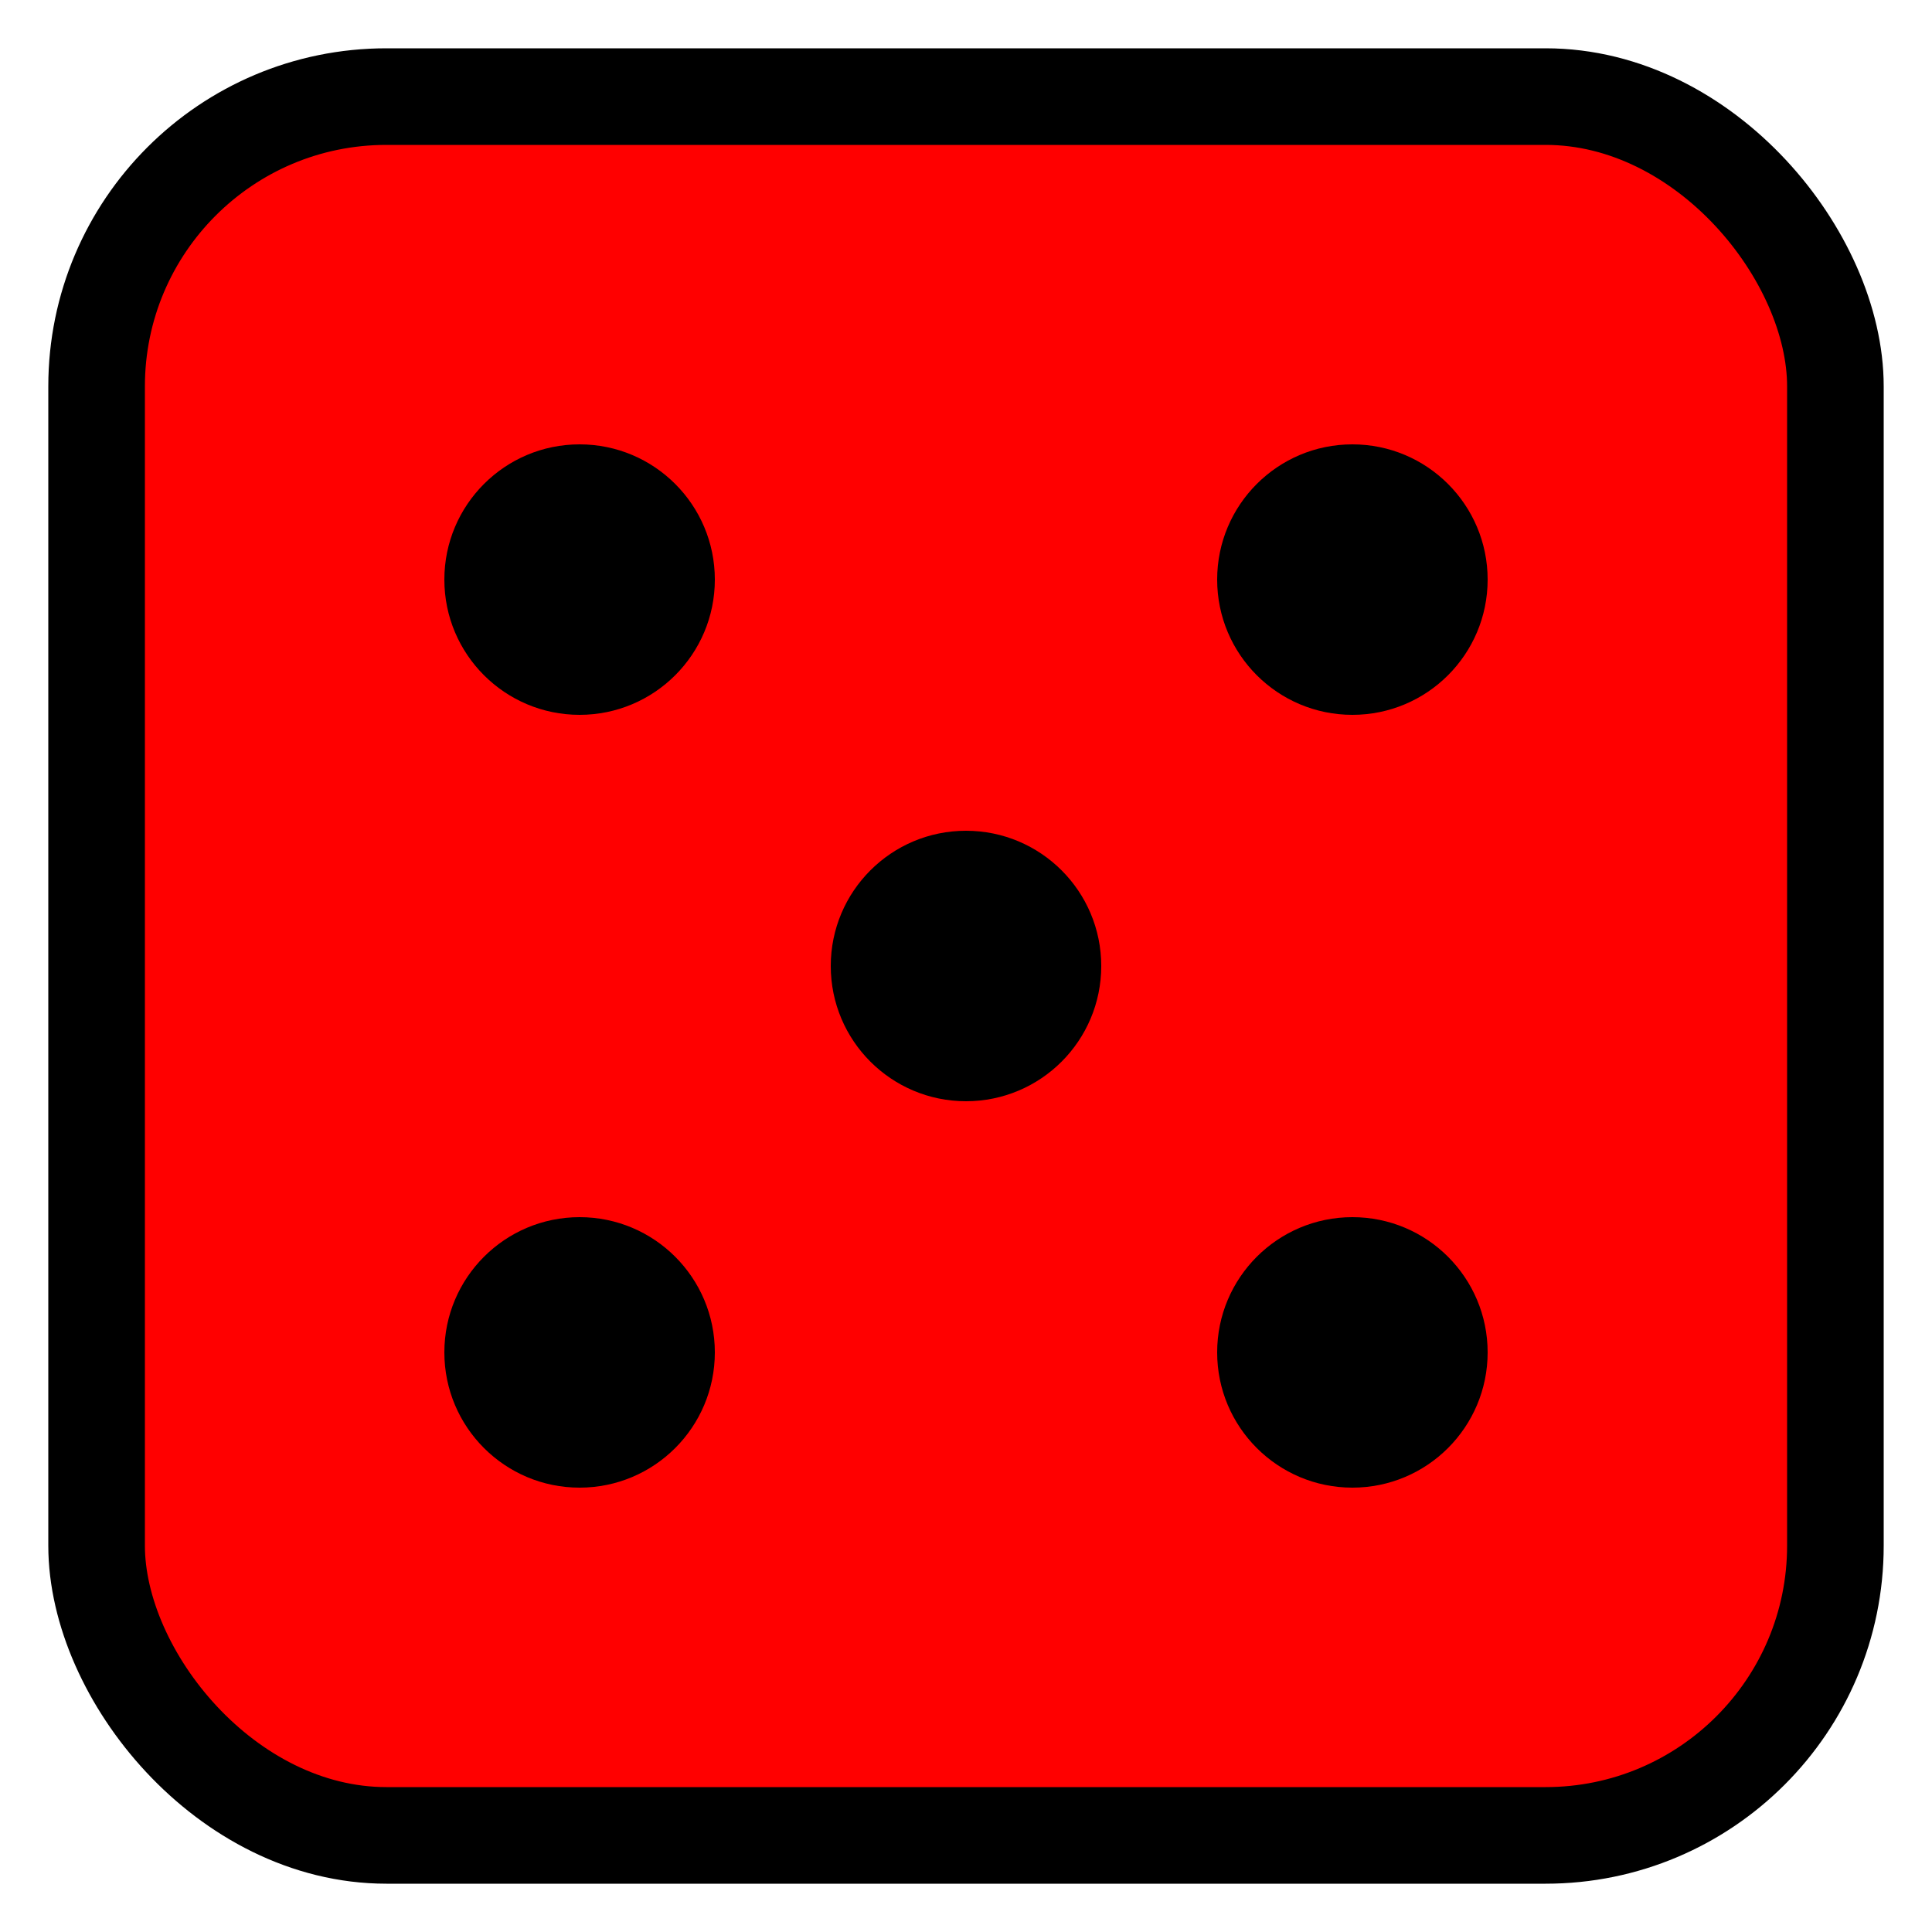 <?xml version="1.0"?>
<svg xmlns="http://www.w3.org/2000/svg" width="100" height="100" viewBox="0 0 100 100"><rect x="5" y="5" width="90" height="90" rx="15" ry="15" fill="#FF0000" stroke="black" stroke-width="5"/><circle cx="30" cy="30" r="7" fill="black"/><circle cx="70" cy="30" r="7" fill="black"/><circle cx="50" cy="50" r="7" fill="black"/><circle cx="30" cy="70" r="7" fill="black"/><circle cx="70" cy="70" r="7" fill="black"/></svg>